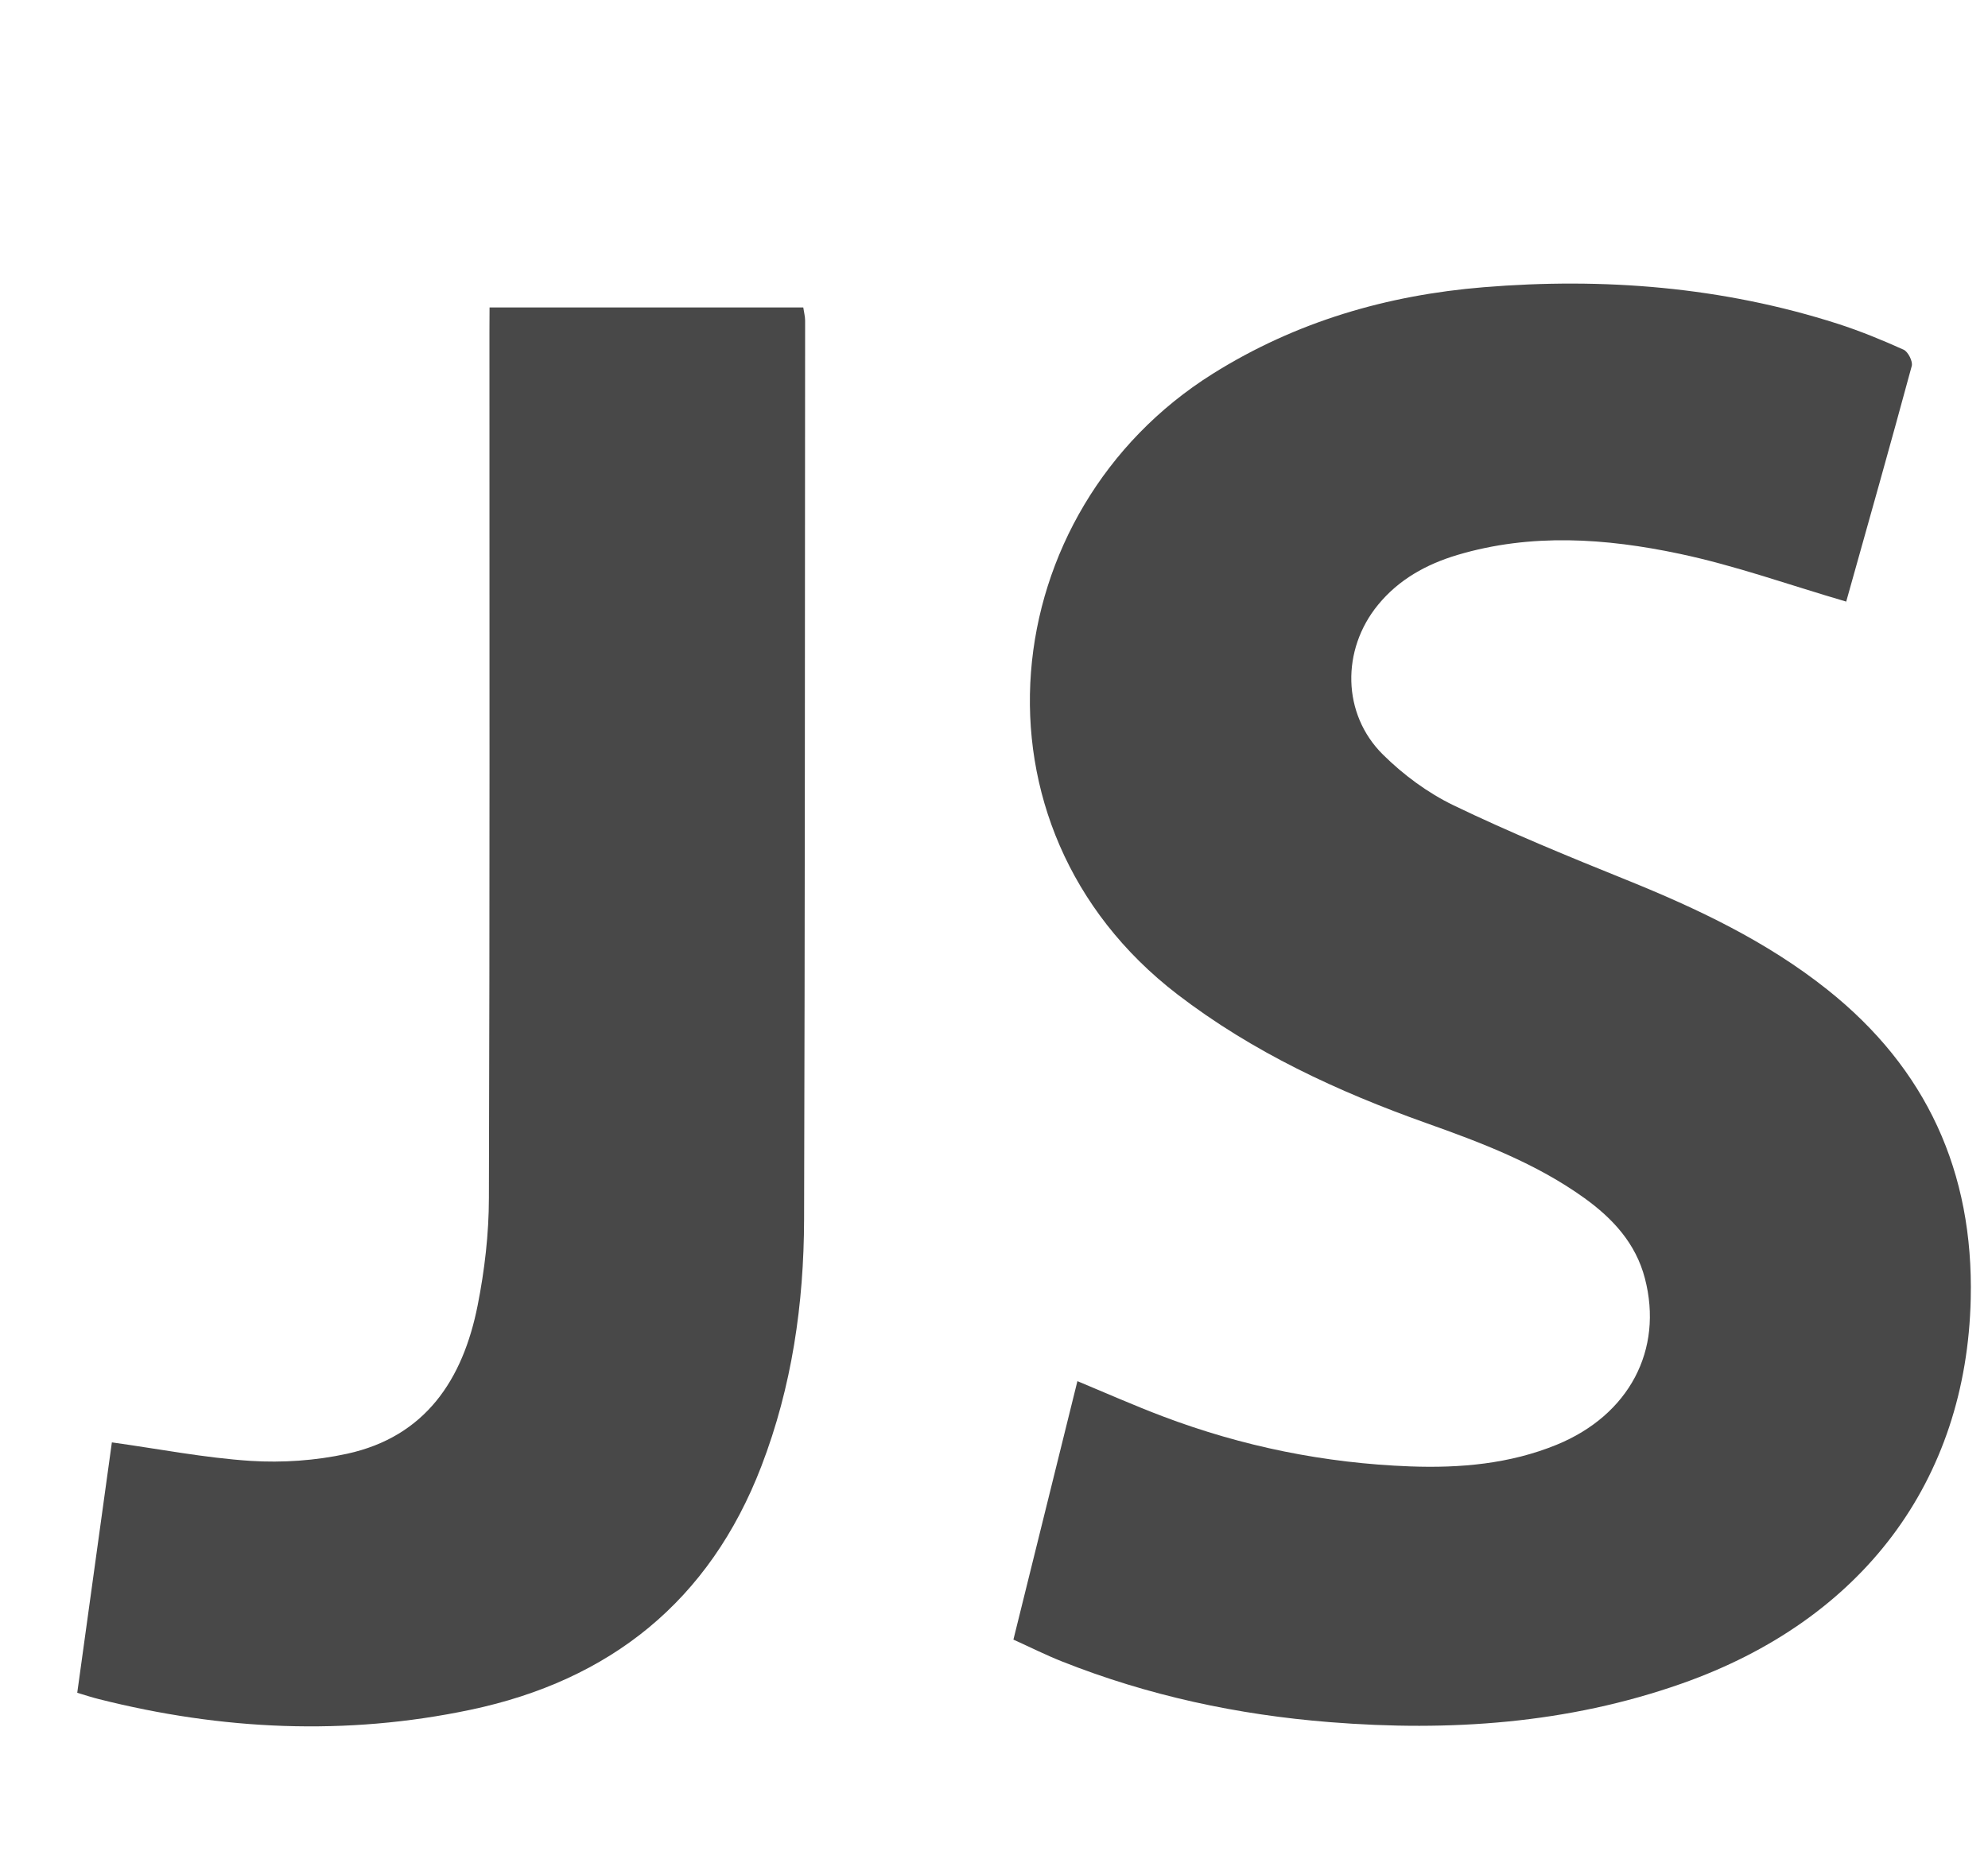 <?xml version="1.0" encoding="UTF-8" standalone="no"?>
<svg
   xmlns:dc="http://purl.org/dc/elements/1.1/"
   xmlns:cc="http://creativecommons.org/ns#"
   xmlns:rdf="http://www.w3.org/1999/02/22-rdf-syntax-ns#"
   xmlns:svg="http://www.w3.org/2000/svg"
   xmlns="http://www.w3.org/2000/svg"
   id="svg371"
   version="1.1"
   viewBox="0 0 7.937 7.408"
   height="28"
   width="30">
  <defs
     id="defs365" />
  <g
     id="layer1">
    <g
       transform="matrix(0.216,0,0,0.216,-37.372,-25.636)"
       id="DTyRfQ_1_"
       style="fill:#484848;fill-opacity:1">
      <g
         id="g77"
         style="fill:#484848;fill-opacity:1">
        <g
           id="g75"
           style="fill:#484848;fill-opacity:1">
          <path
             fill-rule="evenodd"
             clip-rule="evenodd"
             fill="#f9f6f3"
             d="m 207.142,129.806 c -1.042,-0.304 -2.049,-0.667 -3.086,-0.885 -1.355,-0.286 -2.736,-0.383 -4.099,0.023 -0.572,0.171 -1.083,0.452 -1.468,0.923 -0.678,0.828 -0.667,2.016 0.091,2.767 0.377,0.374 0.83,0.709 1.307,0.939 1.044,0.503 2.119,0.944 3.194,1.378 1.316,0.532 2.589,1.135 3.708,2.024 1.841,1.462 2.71,3.377 2.656,5.719 -0.077,3.37 -2.003,5.938 -5.343,7.114 -2.11,0.743 -4.289,0.889 -6.5,0.713 -1.706,-0.135 -3.363,-0.49 -4.956,-1.123 -0.296,-0.117 -0.583,-0.262 -0.896,-0.403 0.397,-1.606 0.789,-3.185 1.183,-4.778 0.538,0.224 1.05,0.451 1.573,0.649 1.474,0.559 3.001,0.868 4.575,0.927 0.925,0.034 1.841,-0.045 2.71,-0.4 1.341,-0.549 1.976,-1.756 1.631,-3.077 -0.169,-0.648 -0.594,-1.106 -1.119,-1.484 -0.888,-0.638 -1.899,-1.022 -2.918,-1.384 -1.643,-0.585 -3.208,-1.31 -4.604,-2.381 -4.052,-3.112 -3.383,-8.942 0.653,-11.472 1.536,-0.963 3.222,-1.454 5.007,-1.6 2.22,-0.182 4.413,-0.008 6.547,0.676 0.415,0.134 0.82,0.3 1.217,0.479 0.082,0.038 0.172,0.216 0.15,0.3 -0.393,1.451 -0.802,2.898 -1.209,4.347 -0.008,0.028 -0.027,0.056 -0.004,0.009 z"
             id="path71"
             style="fill:#484848;fill-opacity:1" />
          <path
             fill-rule="evenodd"
             clip-rule="evenodd"
             fill="#f9f6f3"
             d="m 182.067,124.369 c 1.965,0 3.873,0 5.799,0 0.013,0.091 0.034,0.167 0.034,0.243 -0.004,5.539 -0.003,11.076 -0.019,16.613 -0.004,1.562 -0.225,3.096 -0.789,4.563 -0.958,2.493 -2.795,3.961 -5.381,4.505 -2.301,0.484 -4.594,0.376 -6.869,-0.199 -0.121,-0.03 -0.239,-0.069 -0.396,-0.116 0.217,-1.57 0.432,-3.125 0.64,-4.629 0.869,0.121 1.713,0.286 2.565,0.342 0.588,0.037 1.202,-0.005 1.779,-0.131 1.455,-0.316 2.146,-1.376 2.417,-2.744 0.129,-0.65 0.207,-1.321 0.208,-1.983 0.017,-5.343 0.01,-10.685 0.01,-16.026 0.002,-0.137 0.002,-0.273 0.002,-0.438 z"
             id="path73"
             style="fill:#484848;fill-opacity:1" />
        </g>
      </g>
    </g>
  </g>
</svg>
